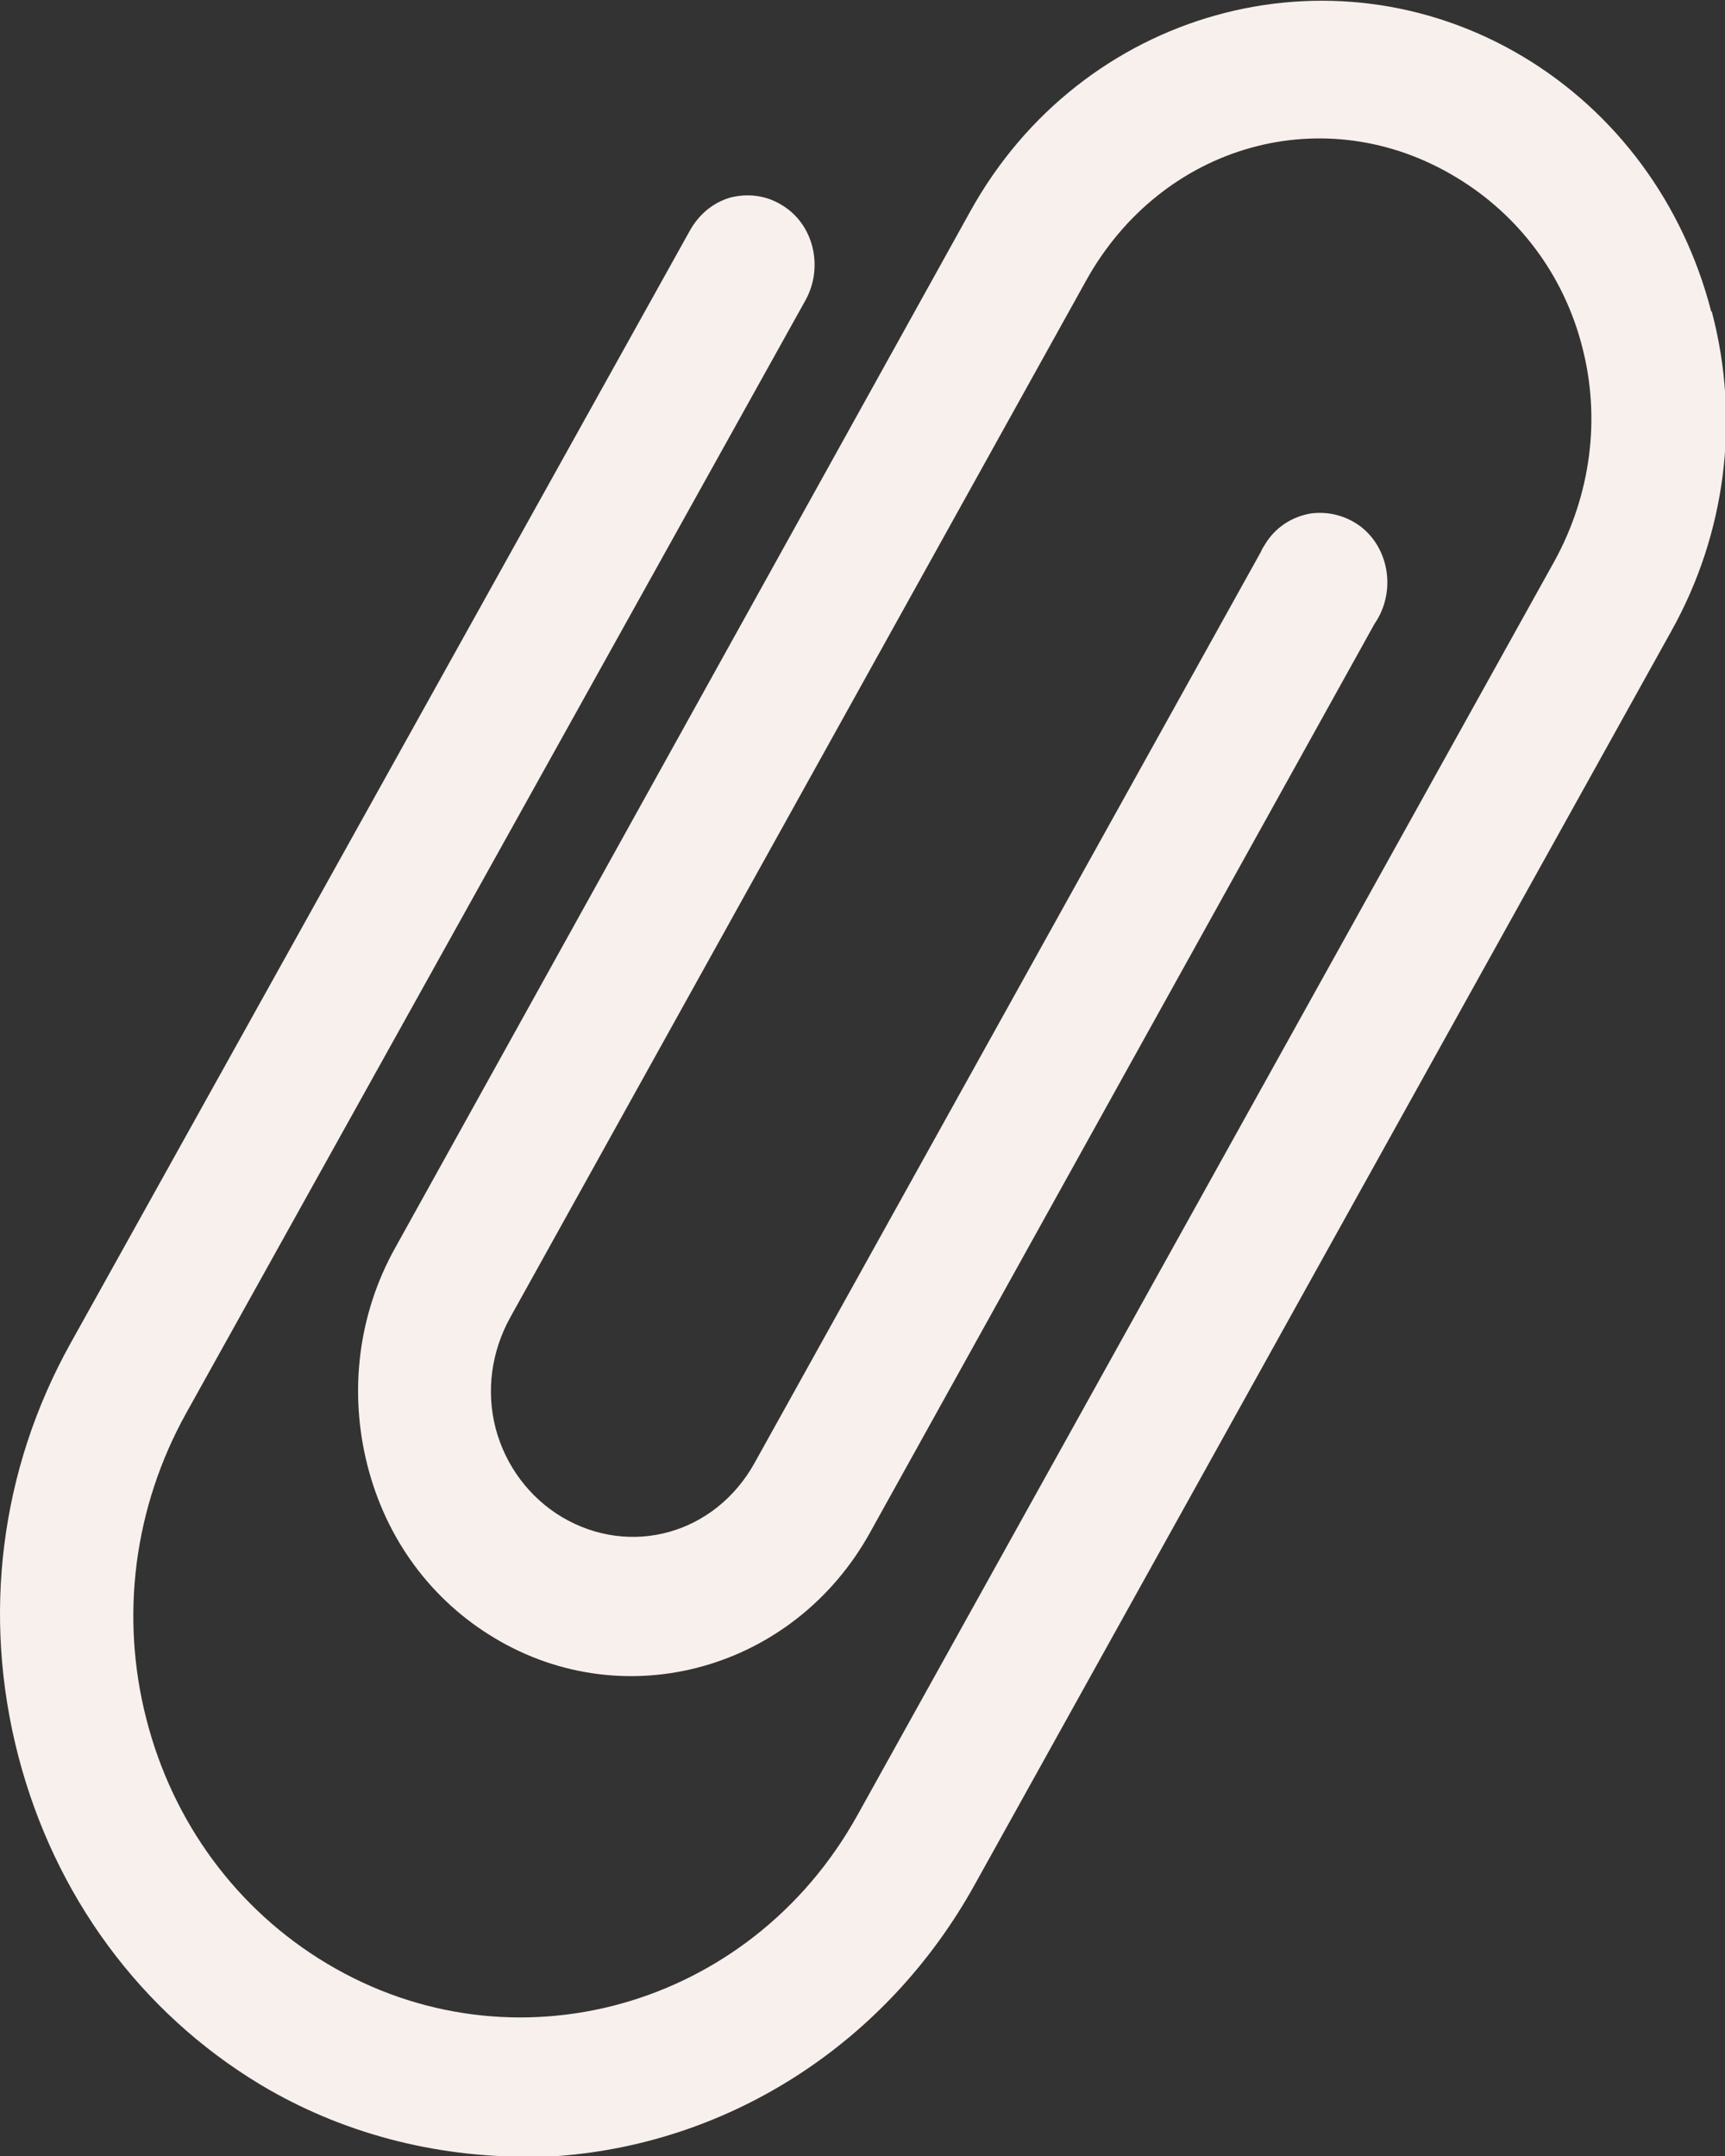 <svg width="12" height="15" viewBox="0 0 12 15" fill="none" xmlns="http://www.w3.org/2000/svg">
<rect x="0" y="0" width="12" height="15" fill="#333333" stroke="none"/>
<g clip-path="url(#clip0_1116_477)">
<path d="M11.904 2.167C11.71 1.415 11.244 0.783 10.595 0.394C9.251 -0.409 7.525 0.071 6.75 1.47L2.75 8.68C2.493 9.139 2.425 9.68 2.556 10.195C2.687 10.711 3.002 11.135 3.443 11.398C4.354 11.943 5.523 11.615 6.051 10.665L9.562 4.34C9.712 4.123 9.668 3.819 9.465 3.663C9.363 3.587 9.242 3.557 9.121 3.572C8.999 3.592 8.888 3.658 8.815 3.764C8.796 3.794 8.776 3.824 8.771 3.84L5.251 10.175C4.975 10.675 4.384 10.837 3.908 10.554C3.681 10.418 3.516 10.195 3.448 9.938C3.38 9.675 3.419 9.402 3.55 9.165L7.554 1.955C8.083 1 9.218 0.682 10.129 1.233C10.565 1.495 10.88 1.915 11.007 2.415C11.137 2.915 11.065 3.446 10.813 3.905L5.964 12.63C5.218 13.974 3.564 14.434 2.274 13.661C1.649 13.287 1.203 12.681 1.019 11.963C0.834 11.246 0.931 10.488 1.295 9.832L5.605 2.086C5.731 1.854 5.659 1.556 5.436 1.425C5.329 1.359 5.203 1.344 5.082 1.374C4.961 1.409 4.864 1.49 4.801 1.601L0.49 9.347C0.001 10.226 -0.126 11.241 0.127 12.216C0.379 13.186 0.975 14 1.814 14.505C2.371 14.838 3.016 15.01 3.69 15.005C3.753 15.005 3.821 15.005 3.884 15C5.091 14.909 6.173 14.207 6.779 13.115L11.627 4.39C12.005 3.713 12.107 2.92 11.908 2.167H11.904Z" fill="#F8F0EC"/>
</g>
<defs>
<clipPath id="clip0_1116_477">
<rect width="12" height="15" fill="white"/>
</clipPath>
</defs>
</svg>
